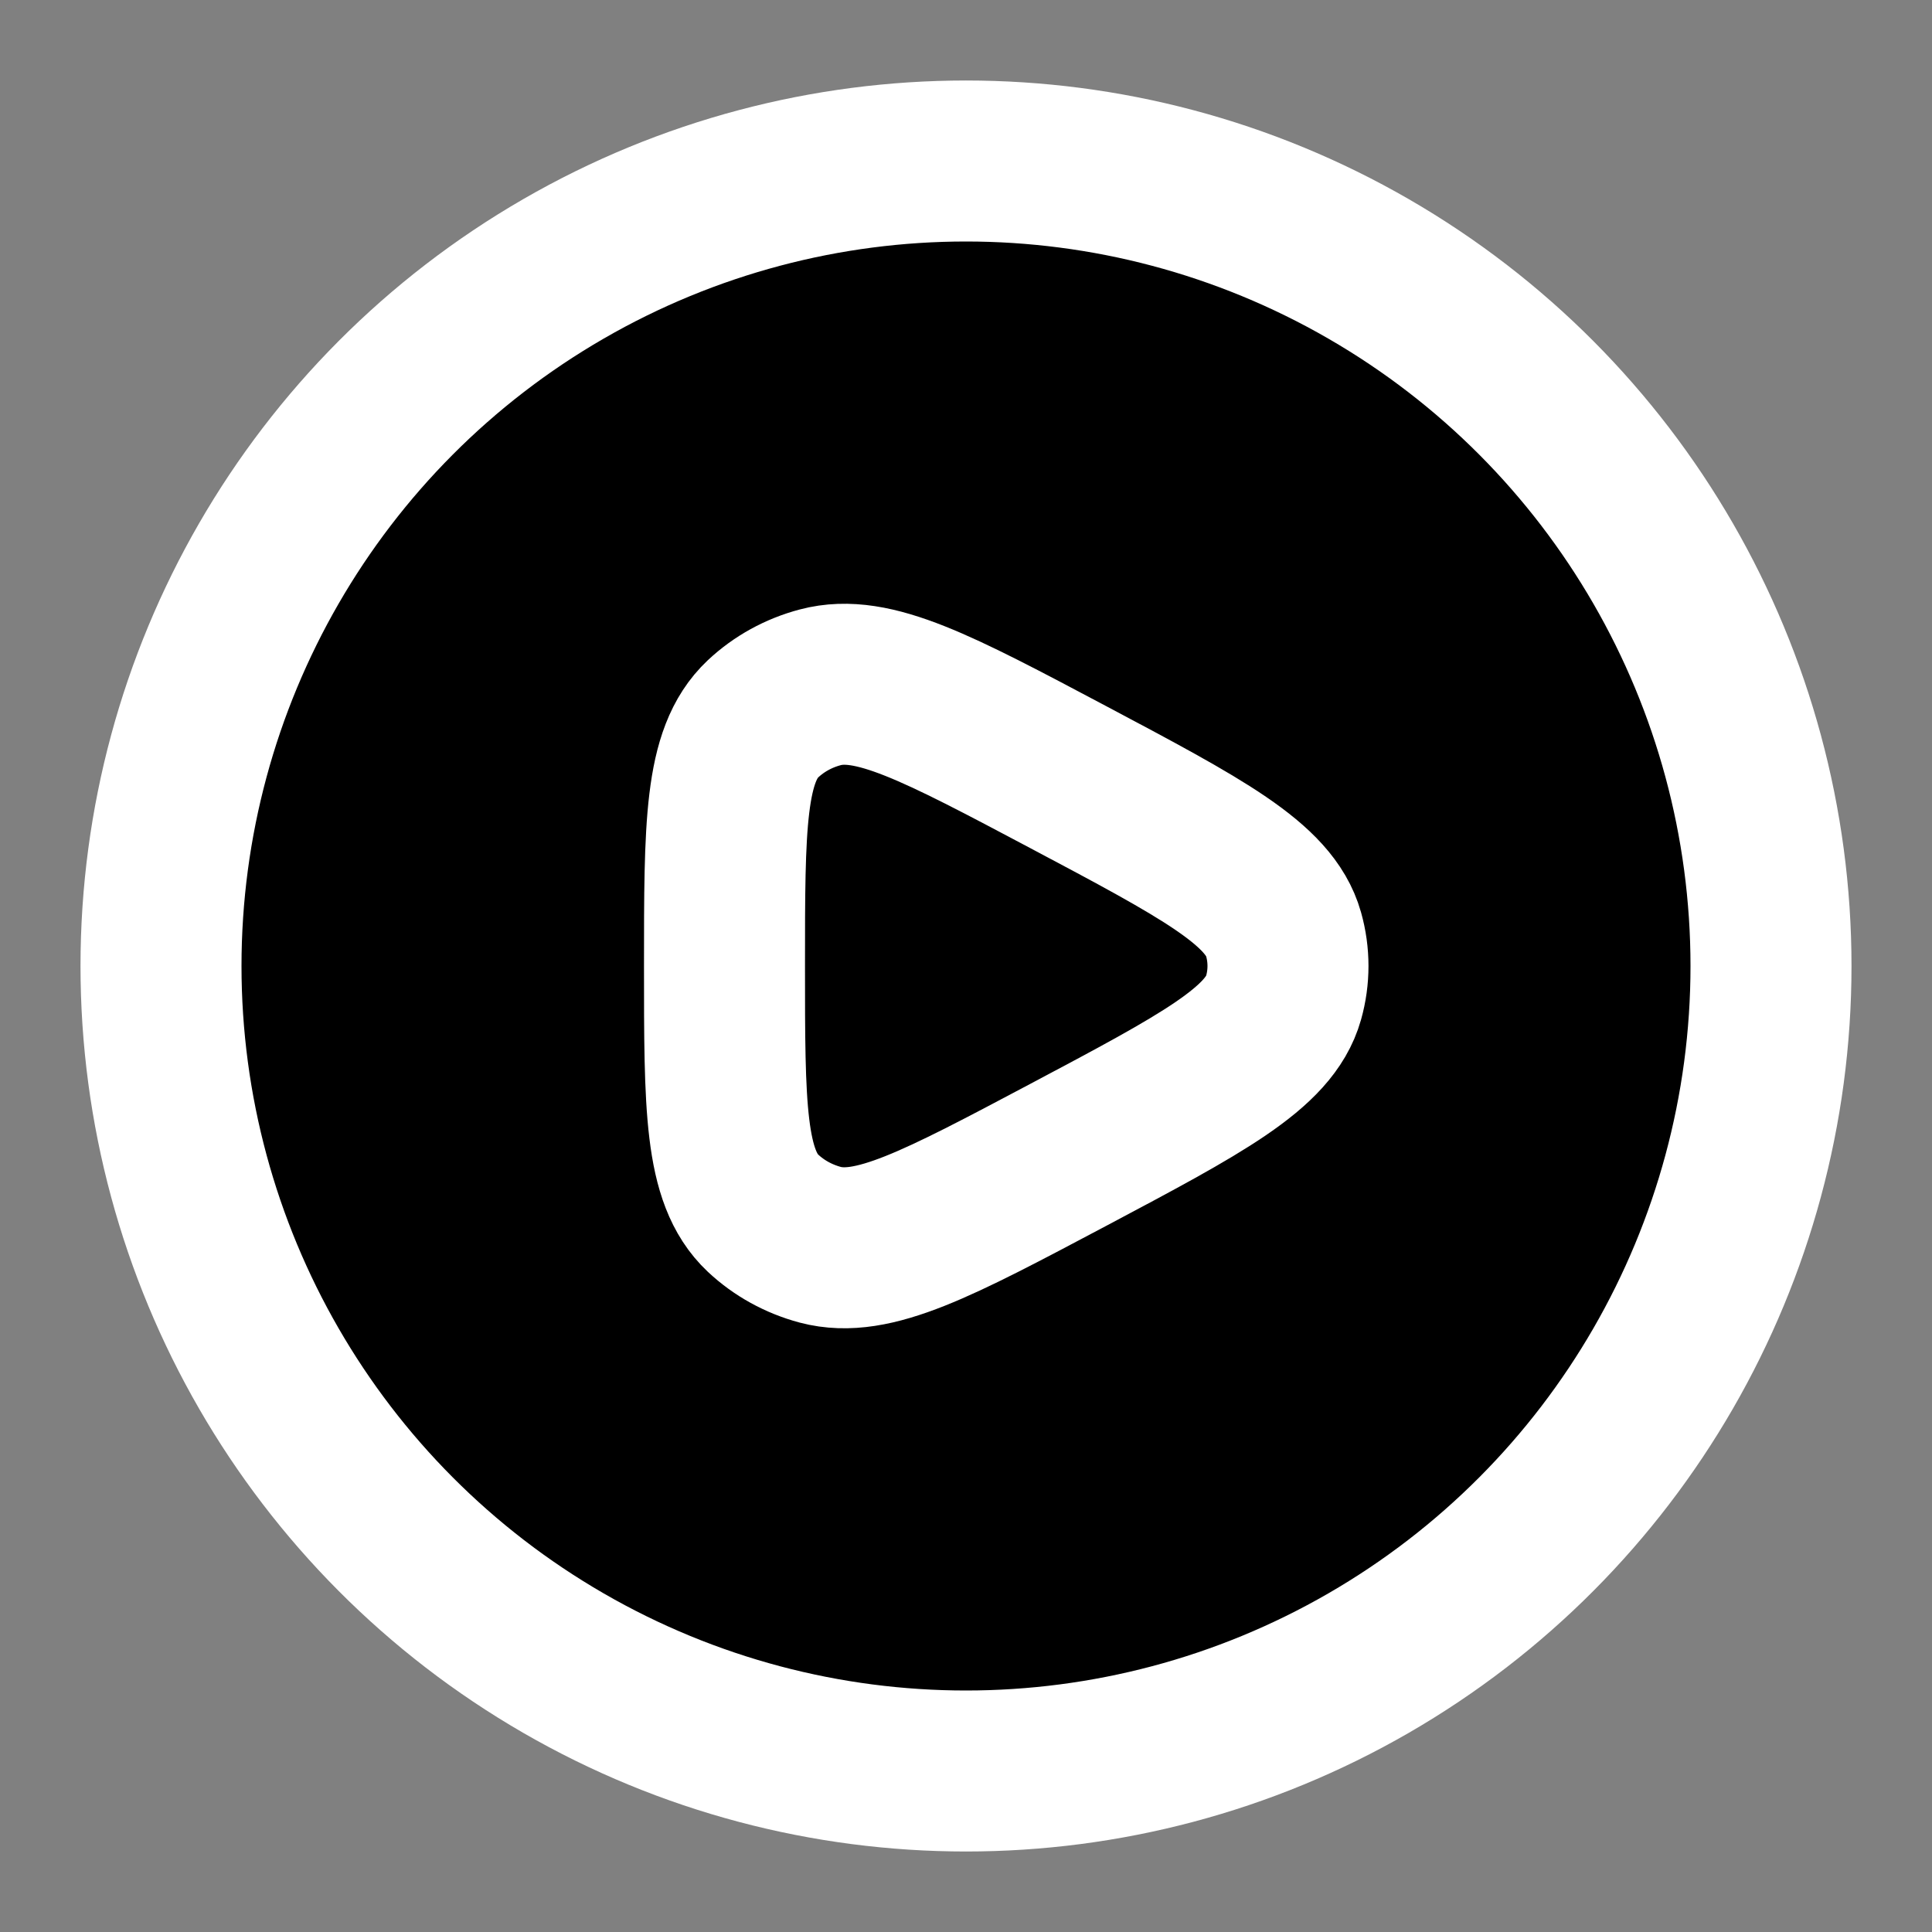 <svg xmlns="http://www.w3.org/2000/svg" viewBox="0 0 24 24" width="30" height="30" color="white" fill="black">
    <rect x="0" y="0" width="24" height="24" fill="#808080" stroke="none"/>
    <circle cx="12" cy="12" r="10" stroke="white" stroke-width="2"></circle>
    <path d="M15.945 12.395C15.769 13.021 14.933 13.464 13.263 14.35C11.648 15.206 10.841 15.635 10.19 15.463C9.921 15.391 9.676 15.256 9.478 15.07C9 14.62 9 13.746 9 12C9 10.254 9 9.38 9.478 8.93C9.676 8.744 9.921 8.609 10.19 8.538C10.841 8.365 11.648 8.794 13.263 9.65C14.933 10.536 15.769 10.979 15.945 11.605C16.018 11.864 16.018 12.136 15.945 12.395Z" stroke="white" stroke-width="2" stroke-linejoin="round"></path>
</svg>